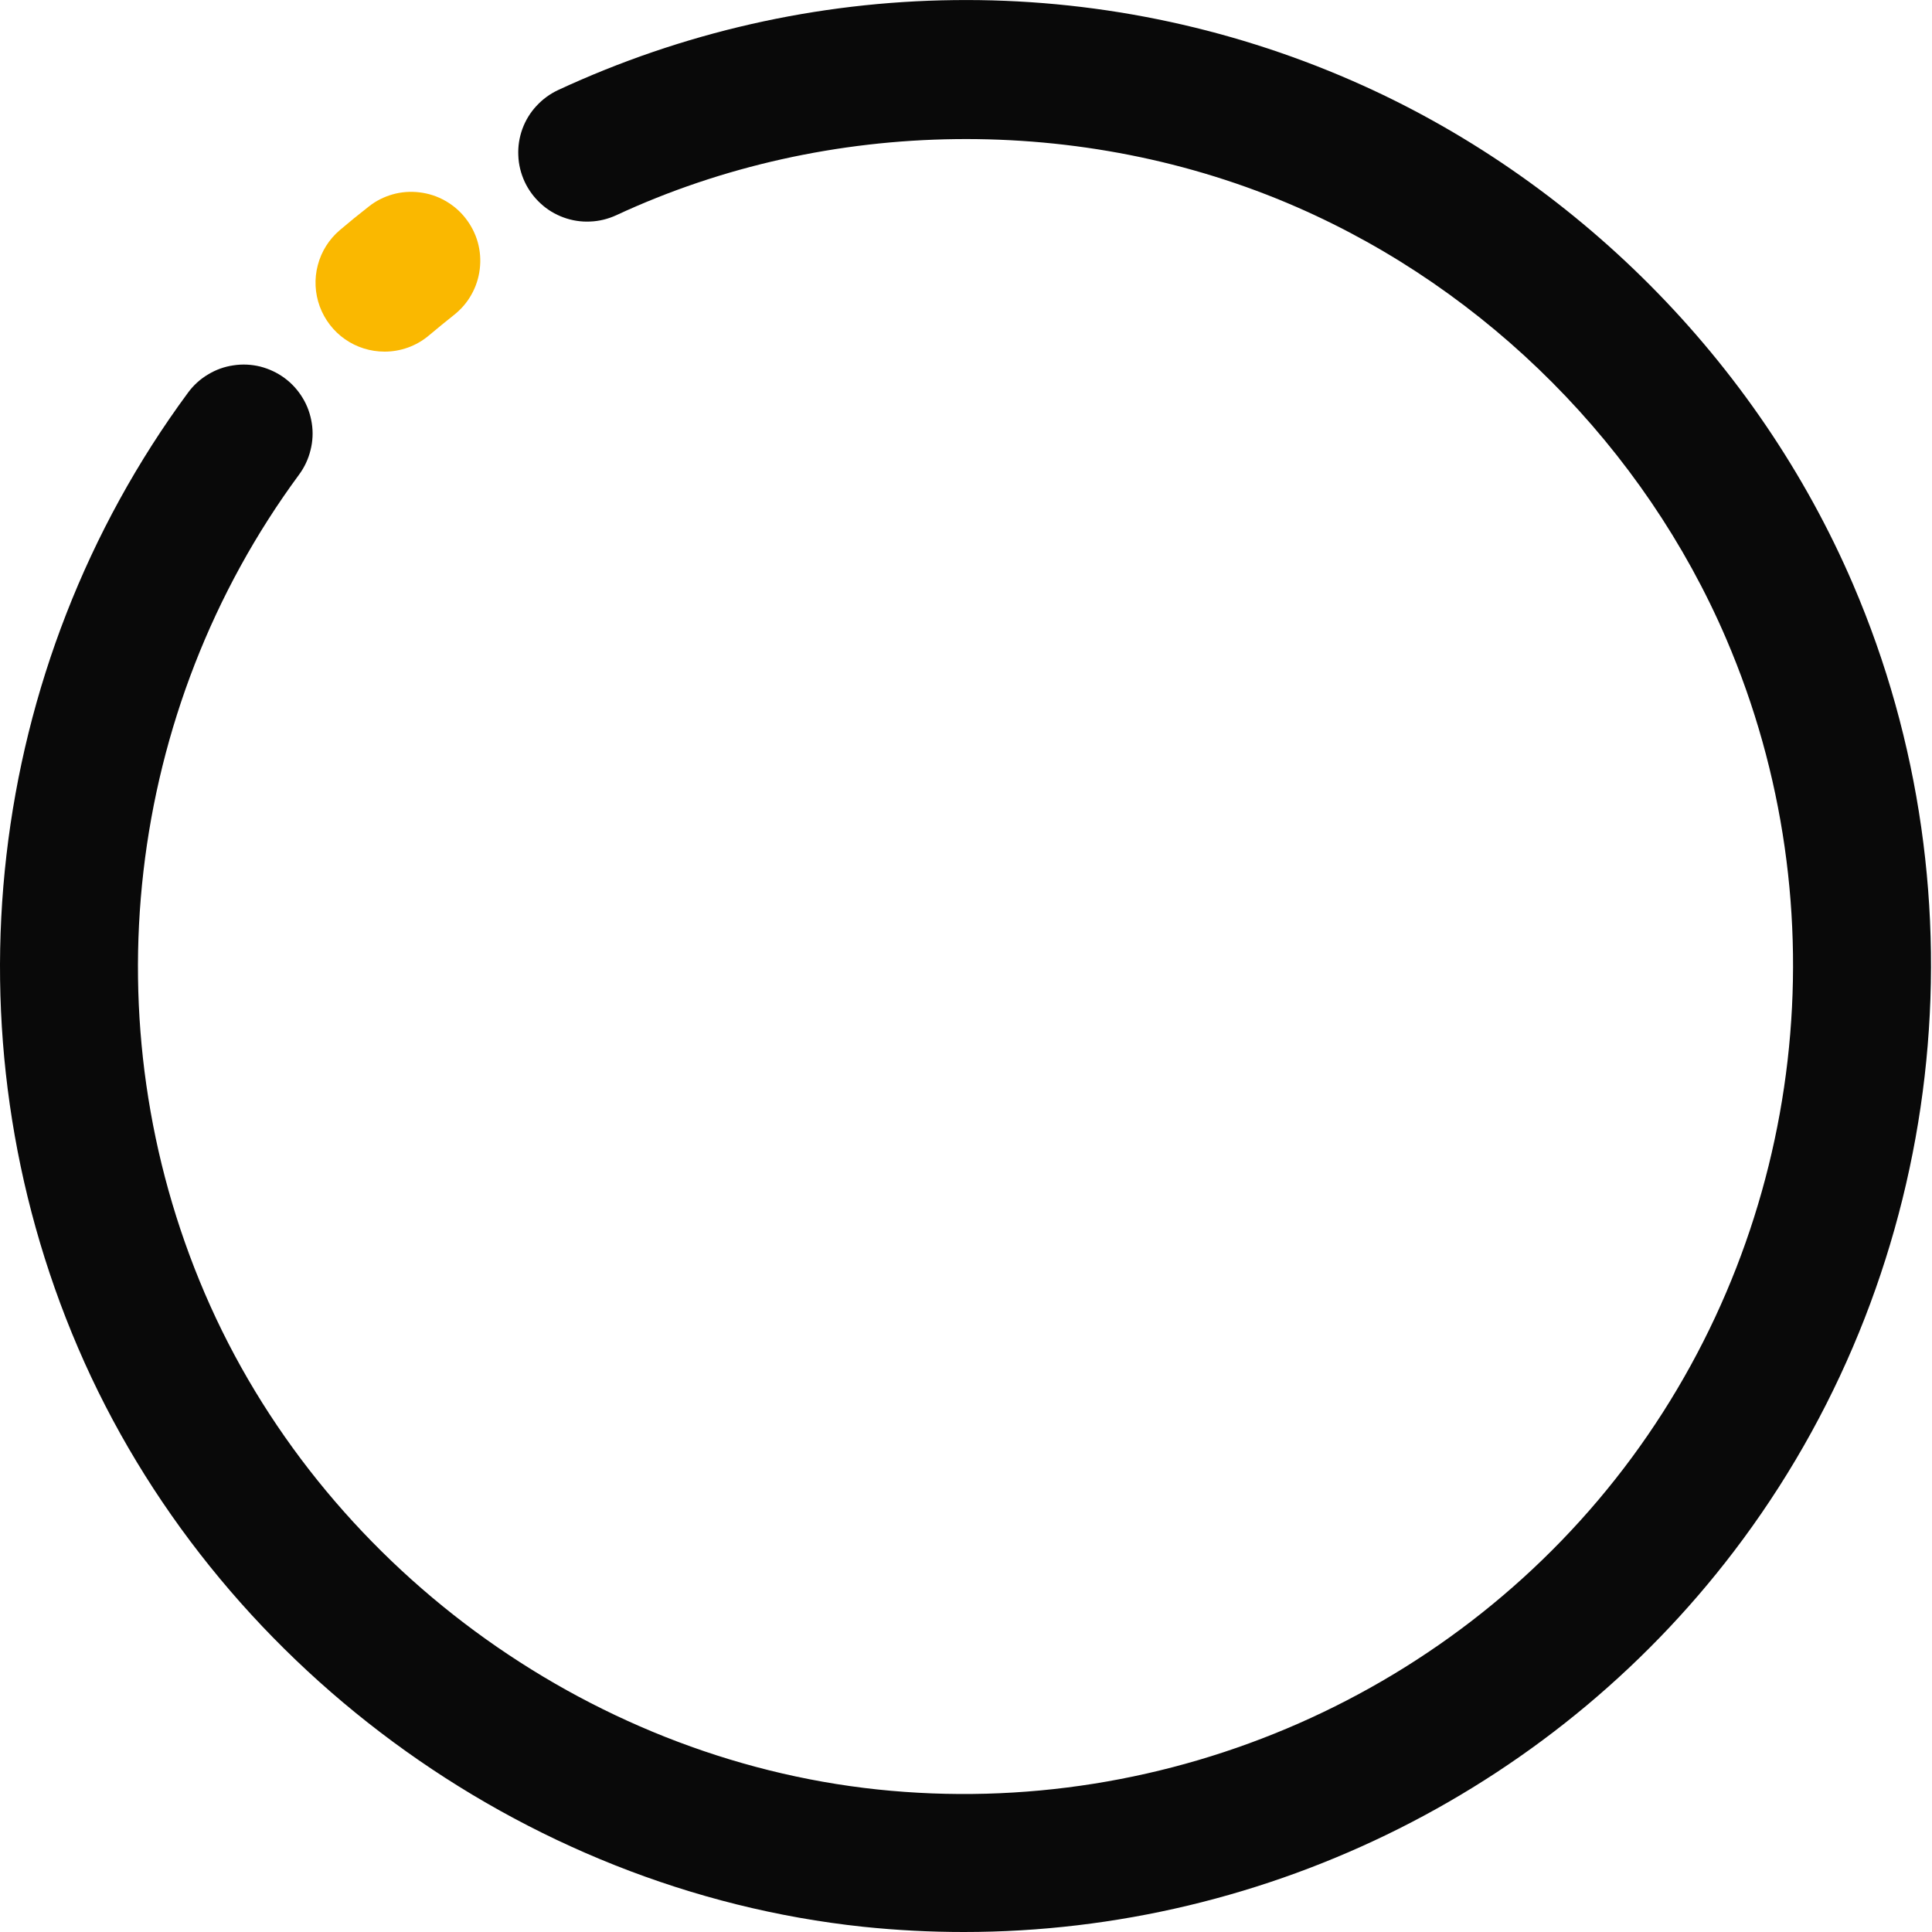 <svg width="18" height="18" viewBox="0 0 18 18" fill="none" xmlns="http://www.w3.org/2000/svg">
<path d="M8.98 18C8.668 18 8.354 17.984 8.039 17.951C4.858 17.613 1.988 15.496 0.727 12.557C-0.53 9.629 -0.137 6.219 1.752 3.658C1.802 3.59 1.865 3.532 1.938 3.489C2.01 3.445 2.09 3.416 2.174 3.404C2.257 3.391 2.342 3.395 2.424 3.415C2.506 3.436 2.583 3.472 2.651 3.522C2.719 3.572 2.776 3.635 2.82 3.708C2.864 3.78 2.892 3.86 2.905 3.944C2.918 4.027 2.914 4.112 2.893 4.194C2.873 4.276 2.837 4.353 2.787 4.421C1.168 6.617 0.831 9.54 1.908 12.05C2.989 14.569 5.449 16.383 8.174 16.672C10.89 16.959 13.585 15.774 15.204 13.579C16.823 11.383 17.16 8.46 16.082 5.95C15.319 4.172 13.861 2.706 12.081 1.929C10.086 1.058 7.716 1.087 5.742 2.005C5.666 2.04 5.583 2.061 5.498 2.064C5.414 2.068 5.33 2.055 5.251 2.026C5.171 1.997 5.098 1.953 5.036 1.895C4.974 1.838 4.924 1.77 4.888 1.693C4.853 1.617 4.832 1.534 4.829 1.449C4.825 1.365 4.838 1.281 4.867 1.201C4.896 1.122 4.94 1.049 4.998 0.987C5.055 0.925 5.123 0.875 5.2 0.839C6.356 0.302 7.613 0.016 8.888 0.001C10.163 -0.015 11.427 0.241 12.595 0.751C14.672 1.657 16.373 3.367 17.264 5.443C18.521 8.37 18.128 11.781 16.238 14.342C14.537 16.649 11.819 18 8.98 18Z" fill="#090909"/>
<path d="M3.583 3.276C3.451 3.276 3.323 3.236 3.215 3.161C3.107 3.086 3.025 2.979 2.979 2.855C2.934 2.732 2.927 2.597 2.961 2.47C2.994 2.343 3.066 2.229 3.166 2.144C3.254 2.069 3.344 1.996 3.435 1.925C3.501 1.872 3.577 1.834 3.658 1.811C3.739 1.788 3.824 1.782 3.908 1.792C3.992 1.802 4.073 1.828 4.147 1.87C4.22 1.911 4.285 1.966 4.337 2.033C4.389 2.099 4.428 2.175 4.451 2.256C4.474 2.338 4.48 2.423 4.47 2.506C4.46 2.59 4.434 2.671 4.392 2.745C4.351 2.819 4.295 2.883 4.229 2.935C4.151 2.997 4.075 3.059 3.999 3.123C3.878 3.226 3.73 3.276 3.583 3.276Z" fill="#FAB800"/>
</svg>
